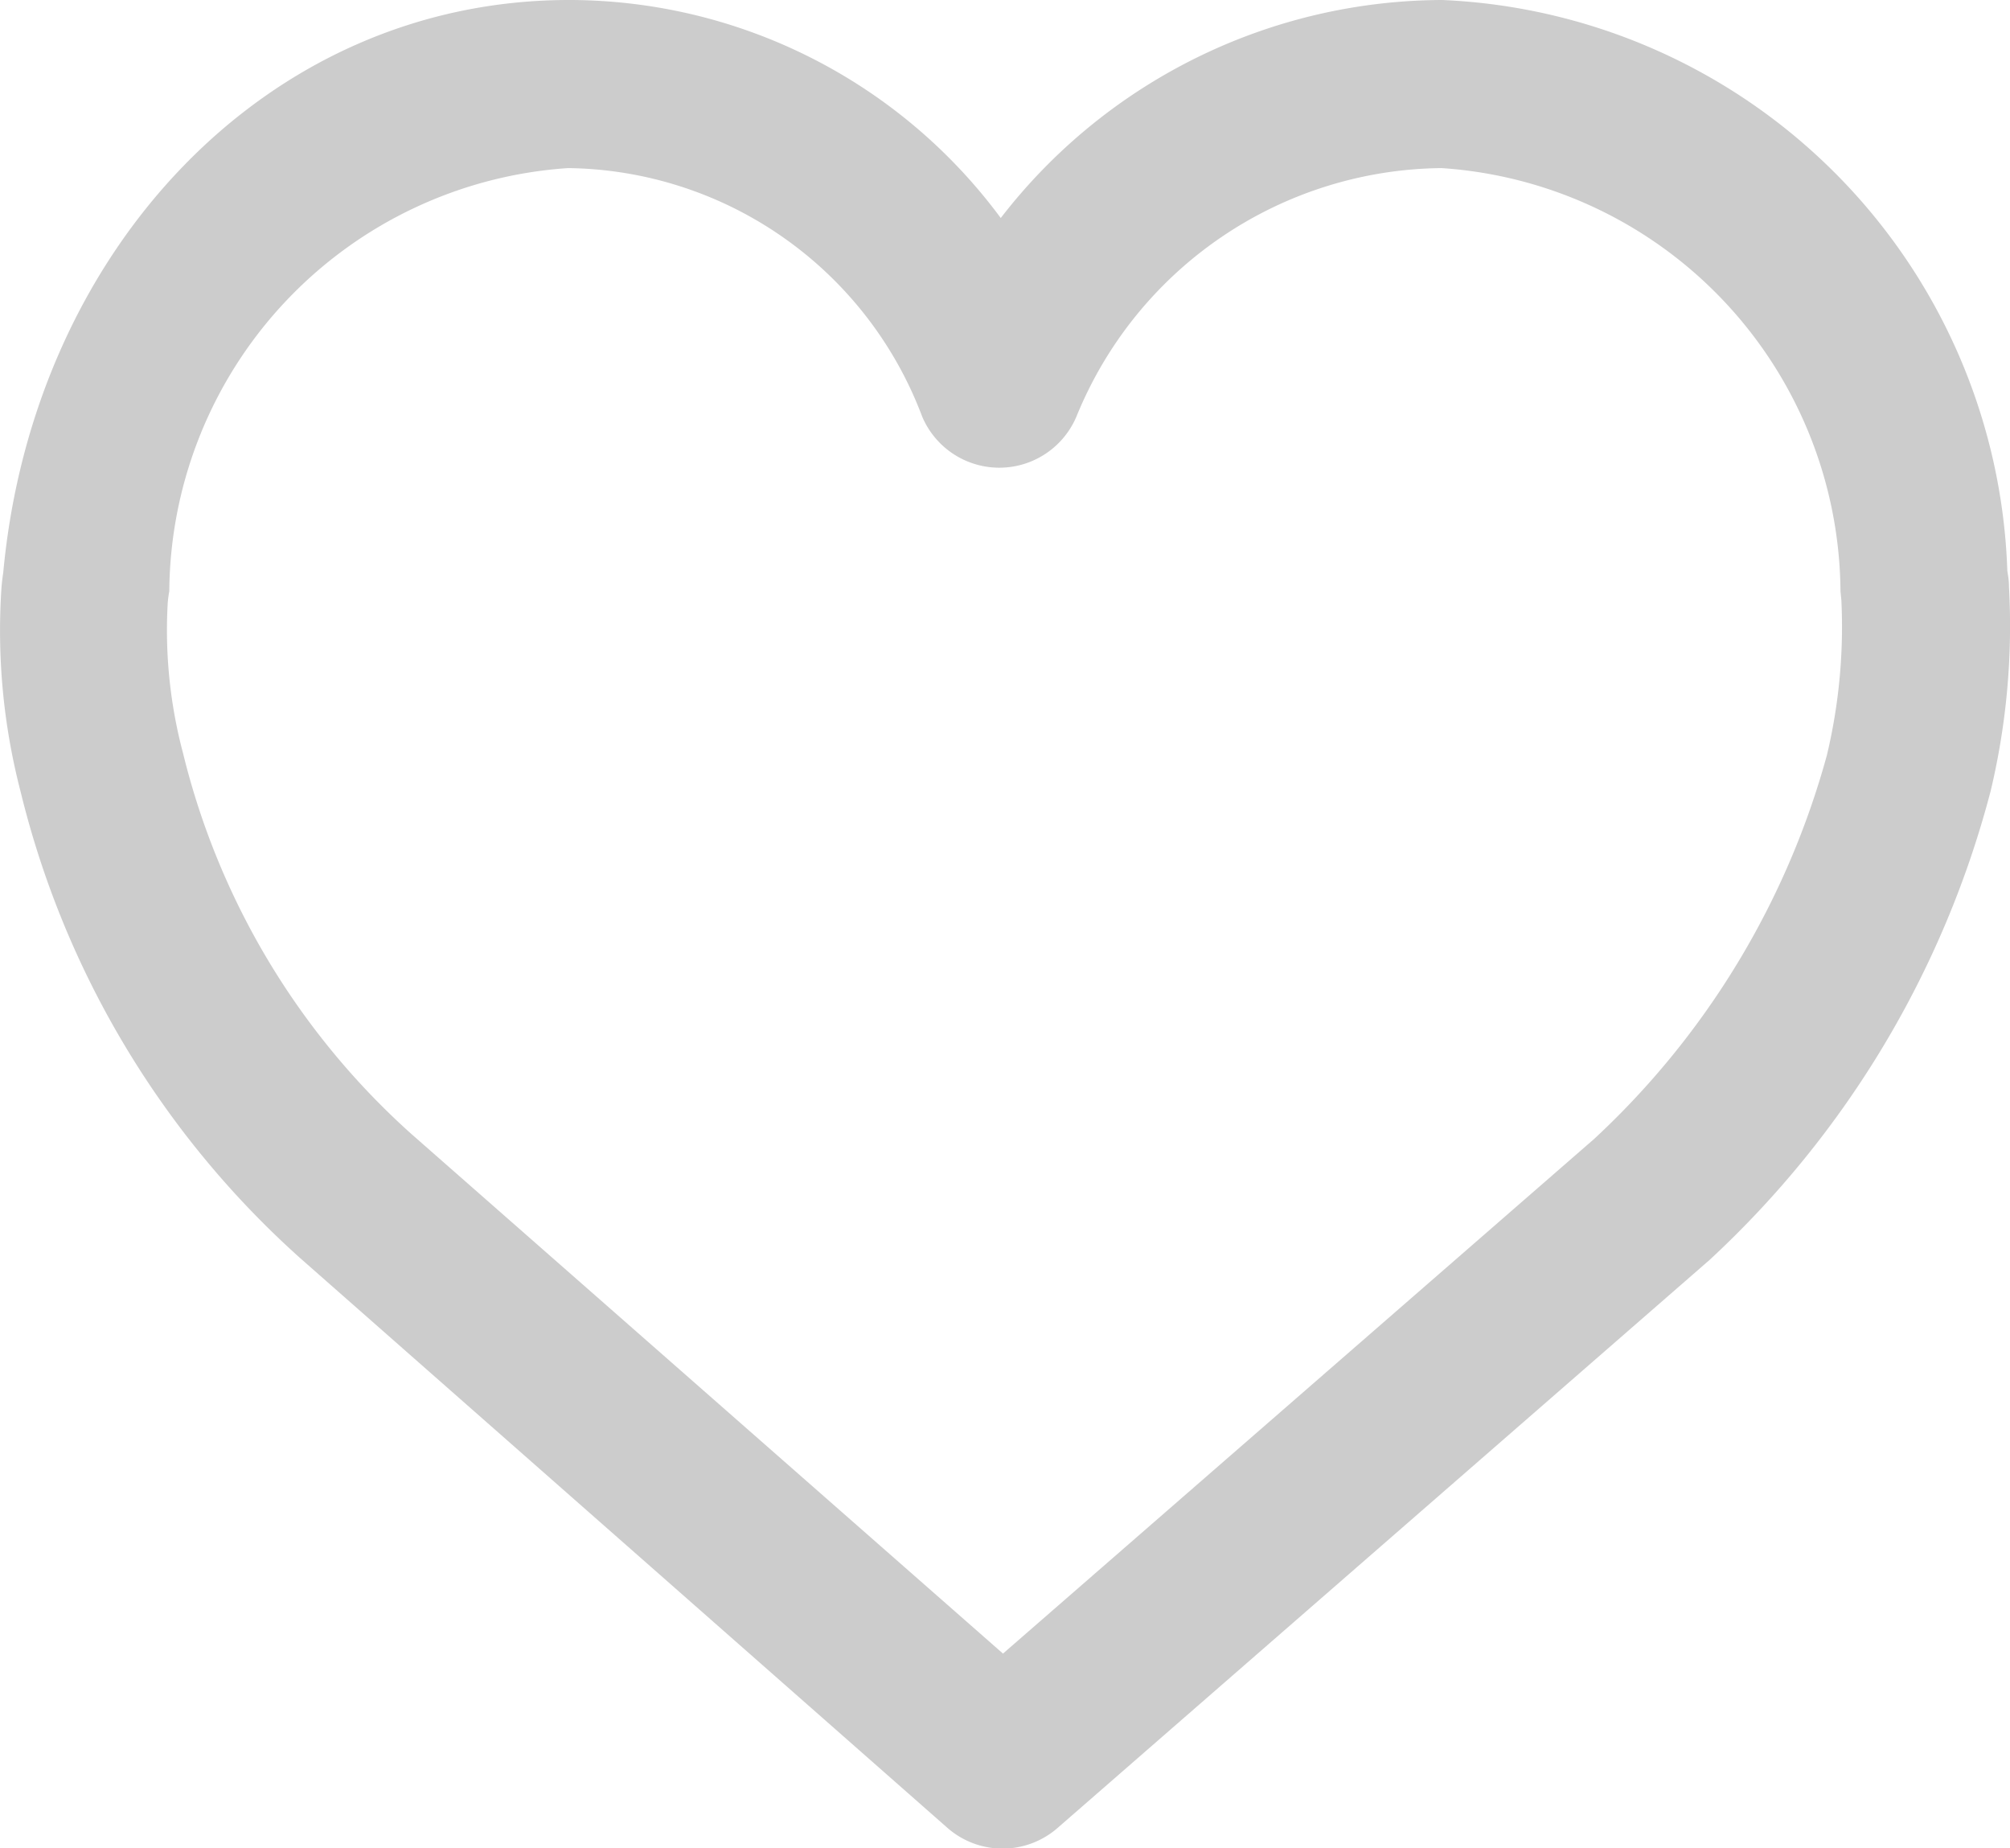 <svg xmlns="http://www.w3.org/2000/svg" id="prefix__btn_wish_off" width="18" height="16.546" viewBox="0 0 18 16.546">
    <path id="prefix__패스_2197" d="M899.573 238.543c0-.063-.01-.11-.015-.144a5.291 5.291 0 0 0-5.061-5.111 5.013 5.013 0 0 0-3.953 1.952 4.81 4.81 0 0 0-3.866-1.952c-2.709 0-4.8 2.243-5.067 5.127q-.008.051-.015.123a5.737 5.737 0 0 0 .17 1.836 8.219 8.219 0 0 0 2.505 4.179l5.795 5.1a.749.749 0 0 0 .988 0l5.837-5.084a8.724 8.724 0 0 0 2.518-4.2 6.382 6.382 0 0 0 .164-1.826zm-1.629 1.5a7.32 7.32 0 0 1-2.087 3.443l-5.293 4.607-5.3-4.654a6.72 6.72 0 0 1-2.043-3.408 4.287 4.287 0 0 1-.137-1.344 1.038 1.038 0 0 1 .014-.106 3.826 3.826 0 0 1 3.572-3.788 3.433 3.433 0 0 1 3.17 2.224.75.75 0 0 0 1.382 0 3.567 3.567 0 0 1 3.269-2.224 3.826 3.826 0 0 1 3.573 3.789l.008.082a4.957 4.957 0 0 1-.128 1.378z" data-name="패스 2197" transform="translate(-881.582 -233.288)" style="fill:#ccc"/>
</svg>

